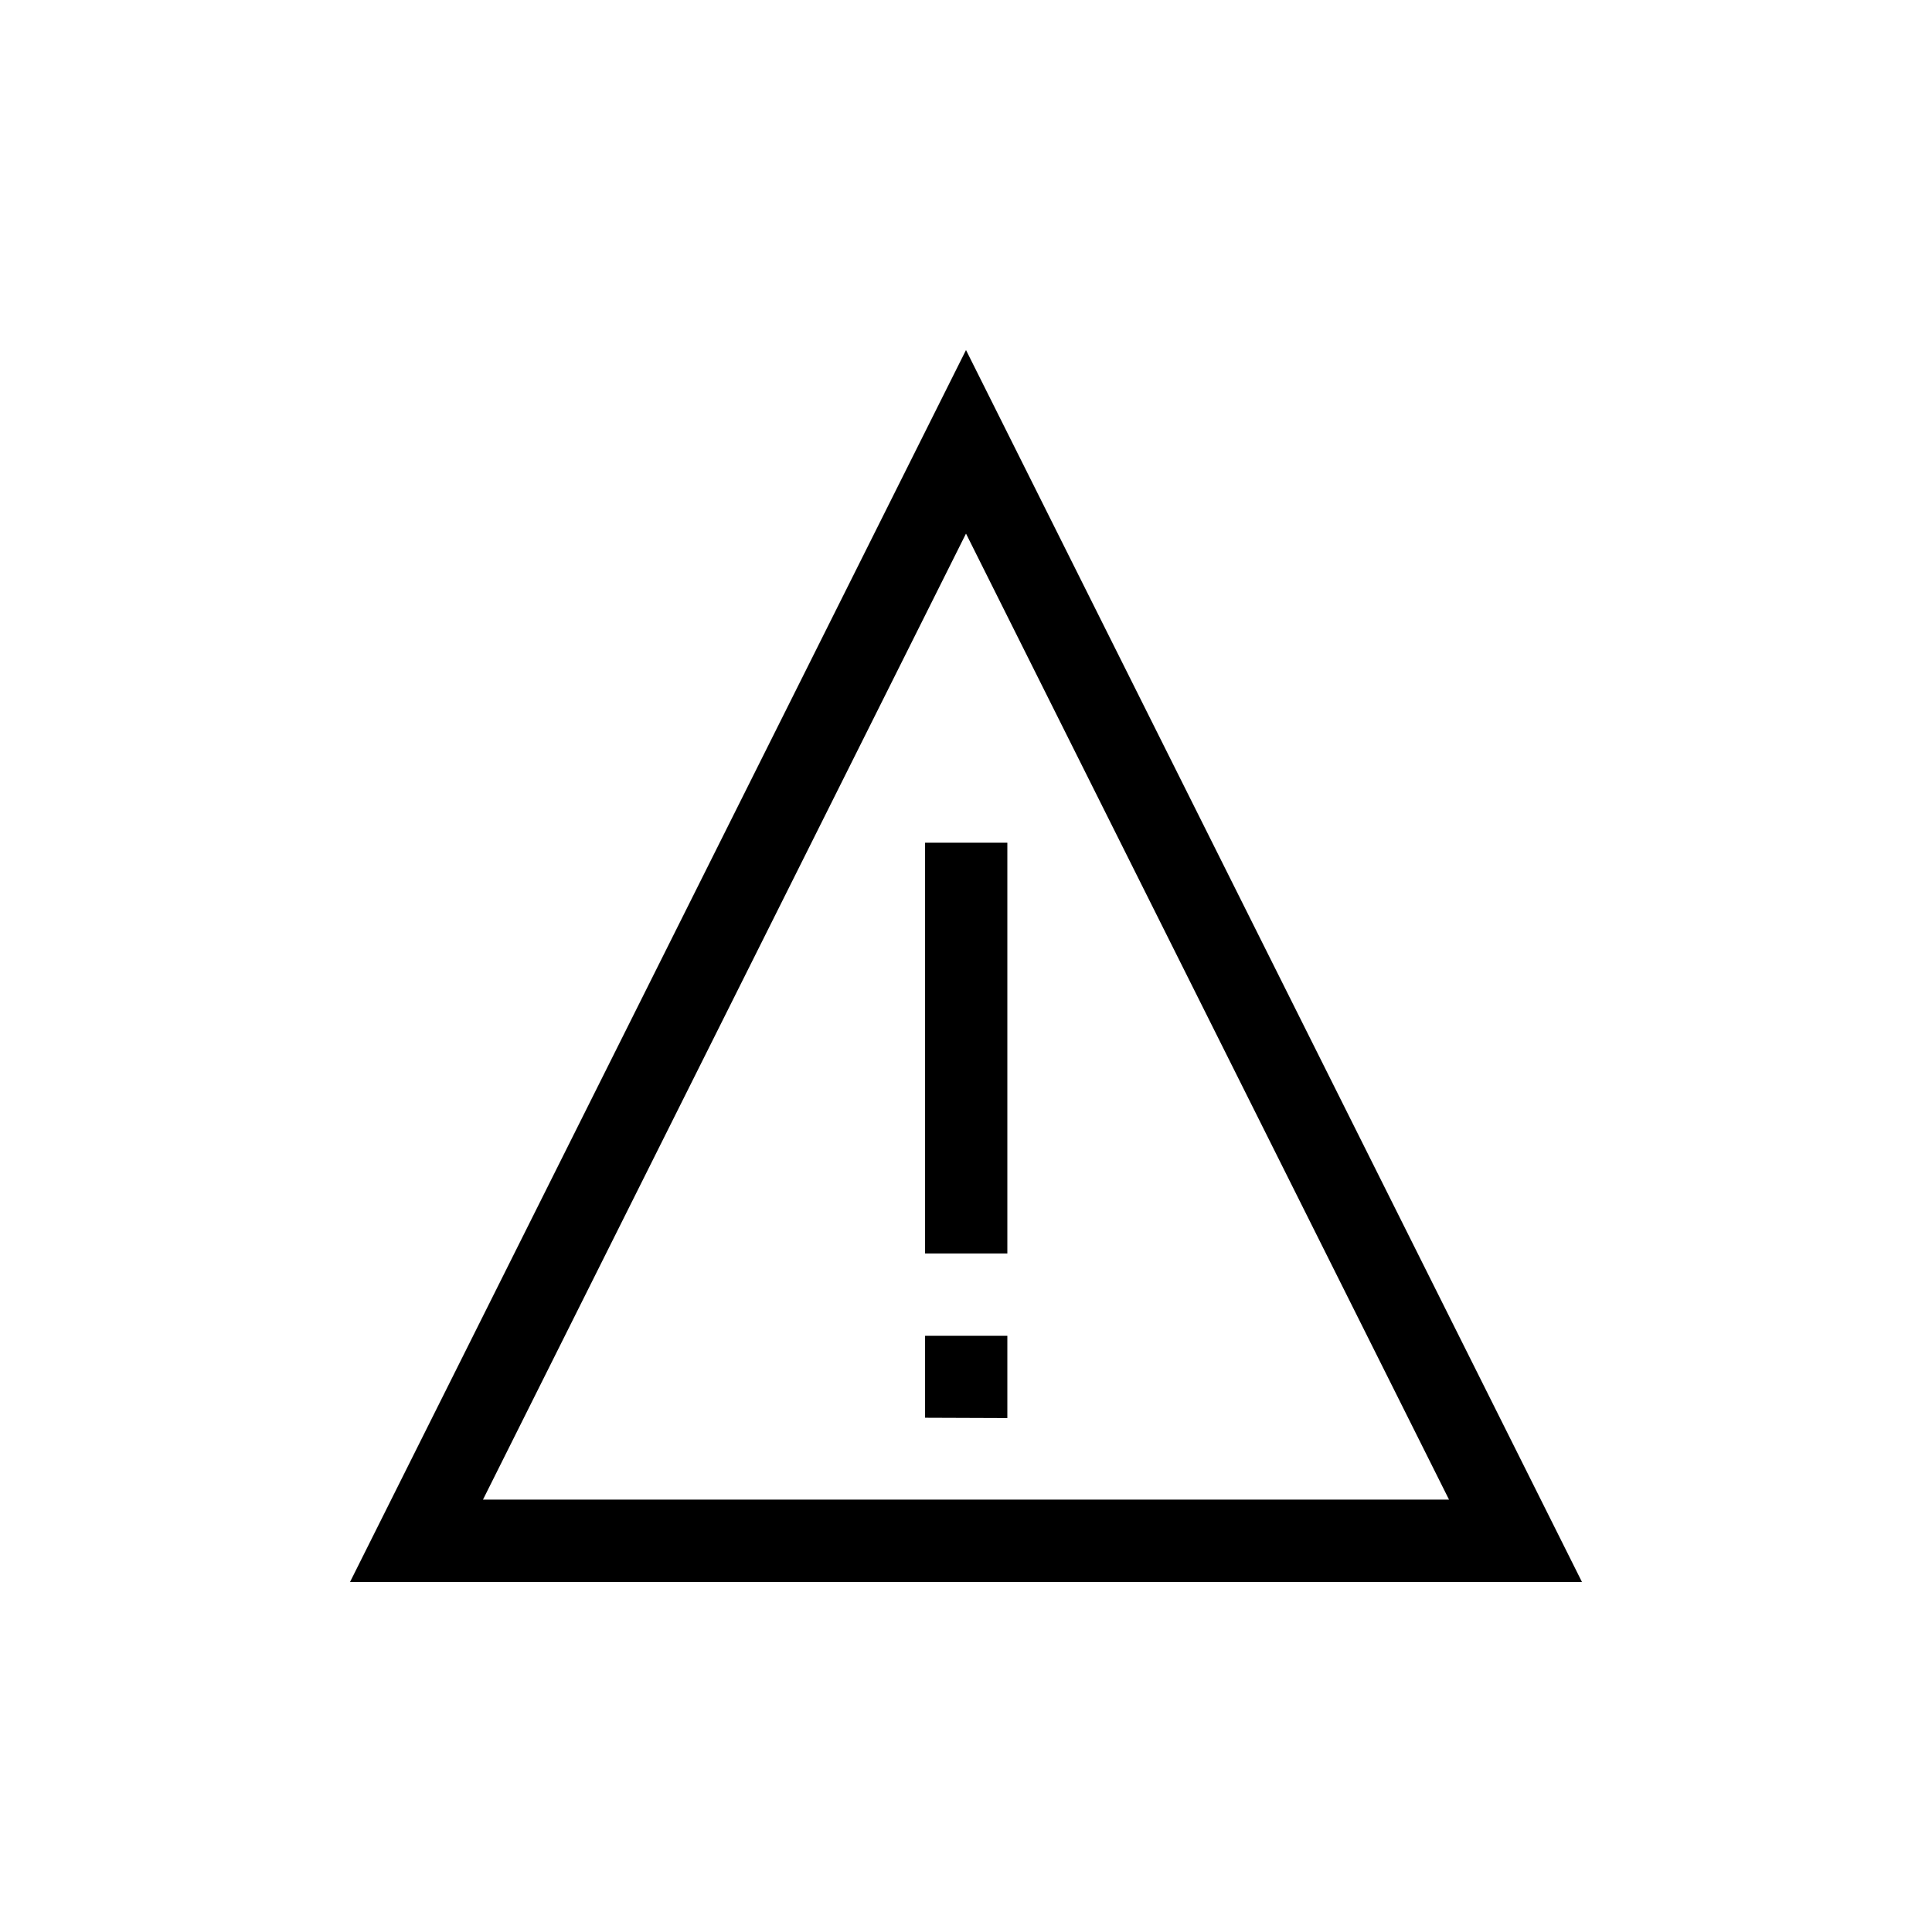 <?xml version="1.0" encoding="UTF-8"?>
<svg xmlns="http://www.w3.org/2000/svg" xmlns:xlink="http://www.w3.org/1999/xlink" width="50pt" height="50pt" viewBox="0 0 50 50" version="1.1">
<g id="surface1">
<path style=" stroke:none;fill-rule:nonzero;fill:rgb(0%,0%,0%);fill-opacity:1;" d="M 25 9.059 L 40.941 40.941 L 9.059 40.941 Z M 25 13.809 L 12.5 38.809 L 37.5 38.809 Z M 23.941 21.809 L 26.07 21.809 L 26.07 32.441 L 23.941 32.441 Z M 23.941 36.691 L 23.941 34.57 L 26.07 34.57 L 26.07 36.699 Z M 23.941 36.691 "/>
</g>
</svg>
